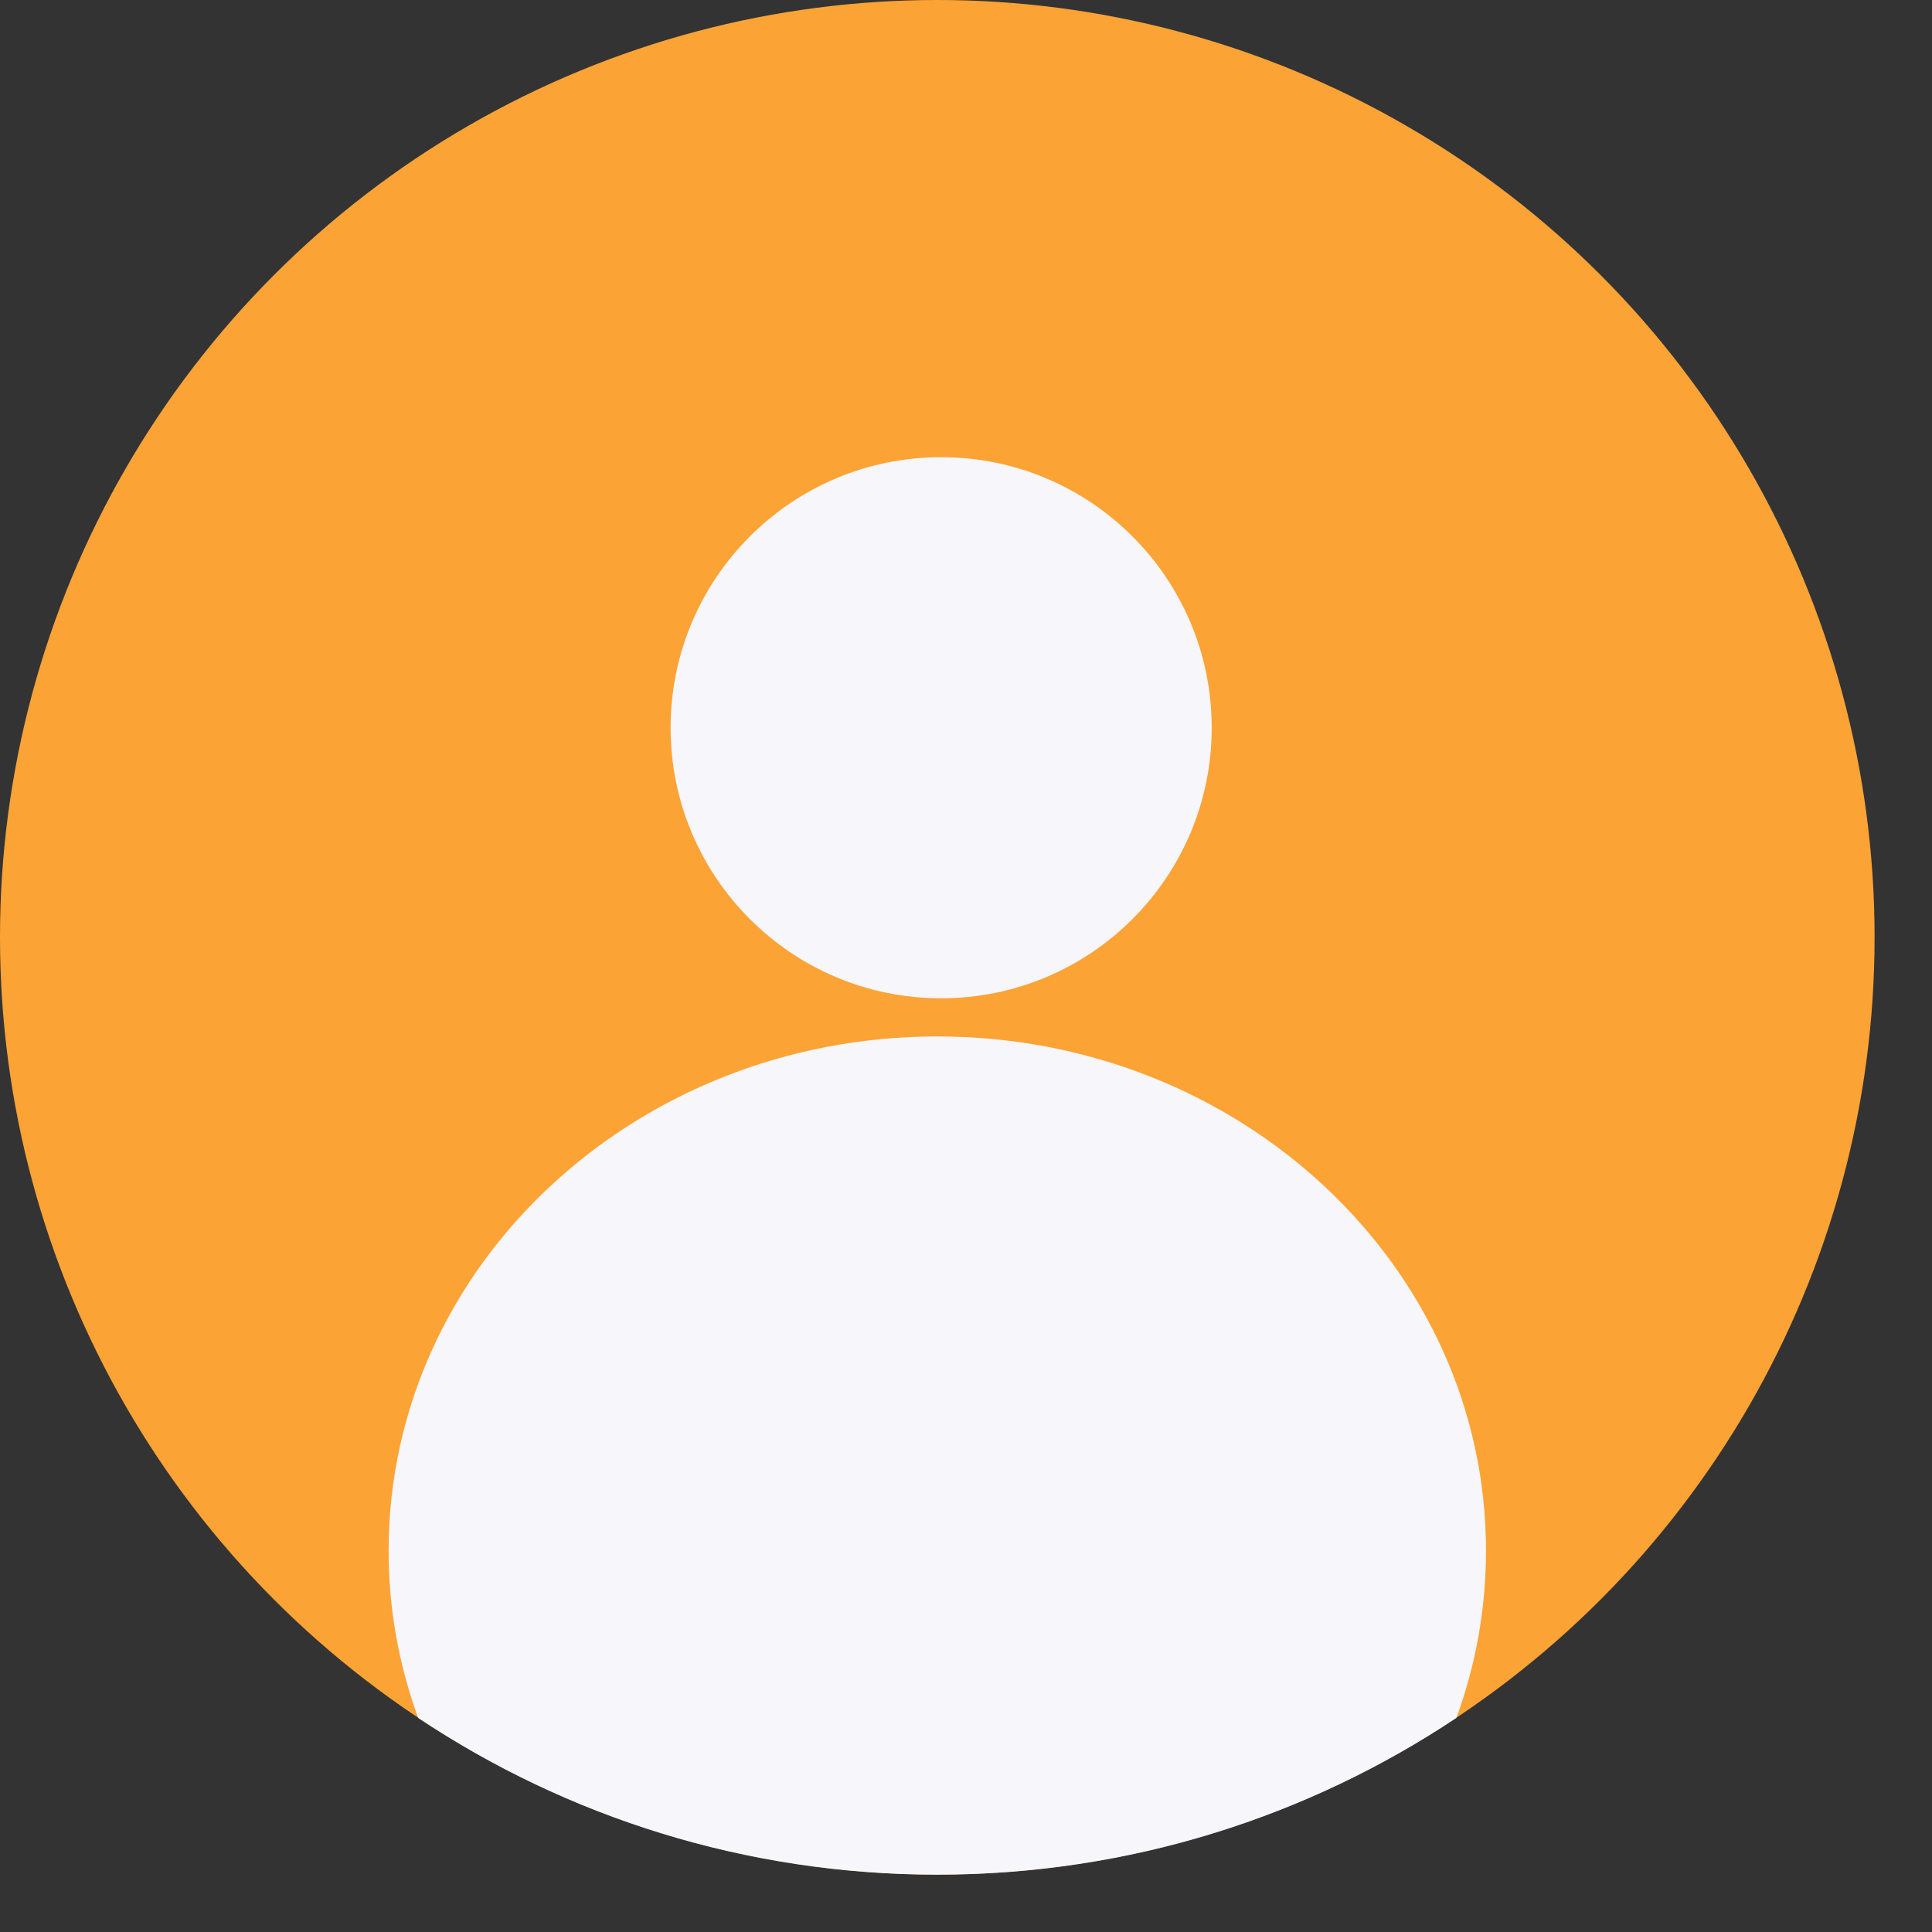 <svg width="28" height="28" viewBox="0 0 28 28" fill="none" xmlns="http://www.w3.org/2000/svg">
<rect x="0" y="0" width="28" height="28" fill="#333333" stroke="none"/>
<circle cx="13.584" cy="13.584" r="13.584" fill="#fca336"/>
<circle cx="13.64" cy="10.547" r="3.921" fill="#F7F6FB"/>
<path fill-rule="evenodd" clip-rule="evenodd" d="M6.061 24.898C5.783 24.138 5.632 23.323 5.632 22.475C5.632 18.358 9.193 15.021 13.584 15.021C17.976 15.021 21.536 18.358 21.536 22.475C21.536 23.323 21.385 24.138 21.107 24.897C18.953 26.332 16.366 27.169 13.584 27.169C10.802 27.169 8.215 26.332 6.061 24.898Z" fill="#F7F6FB"/>
</svg>